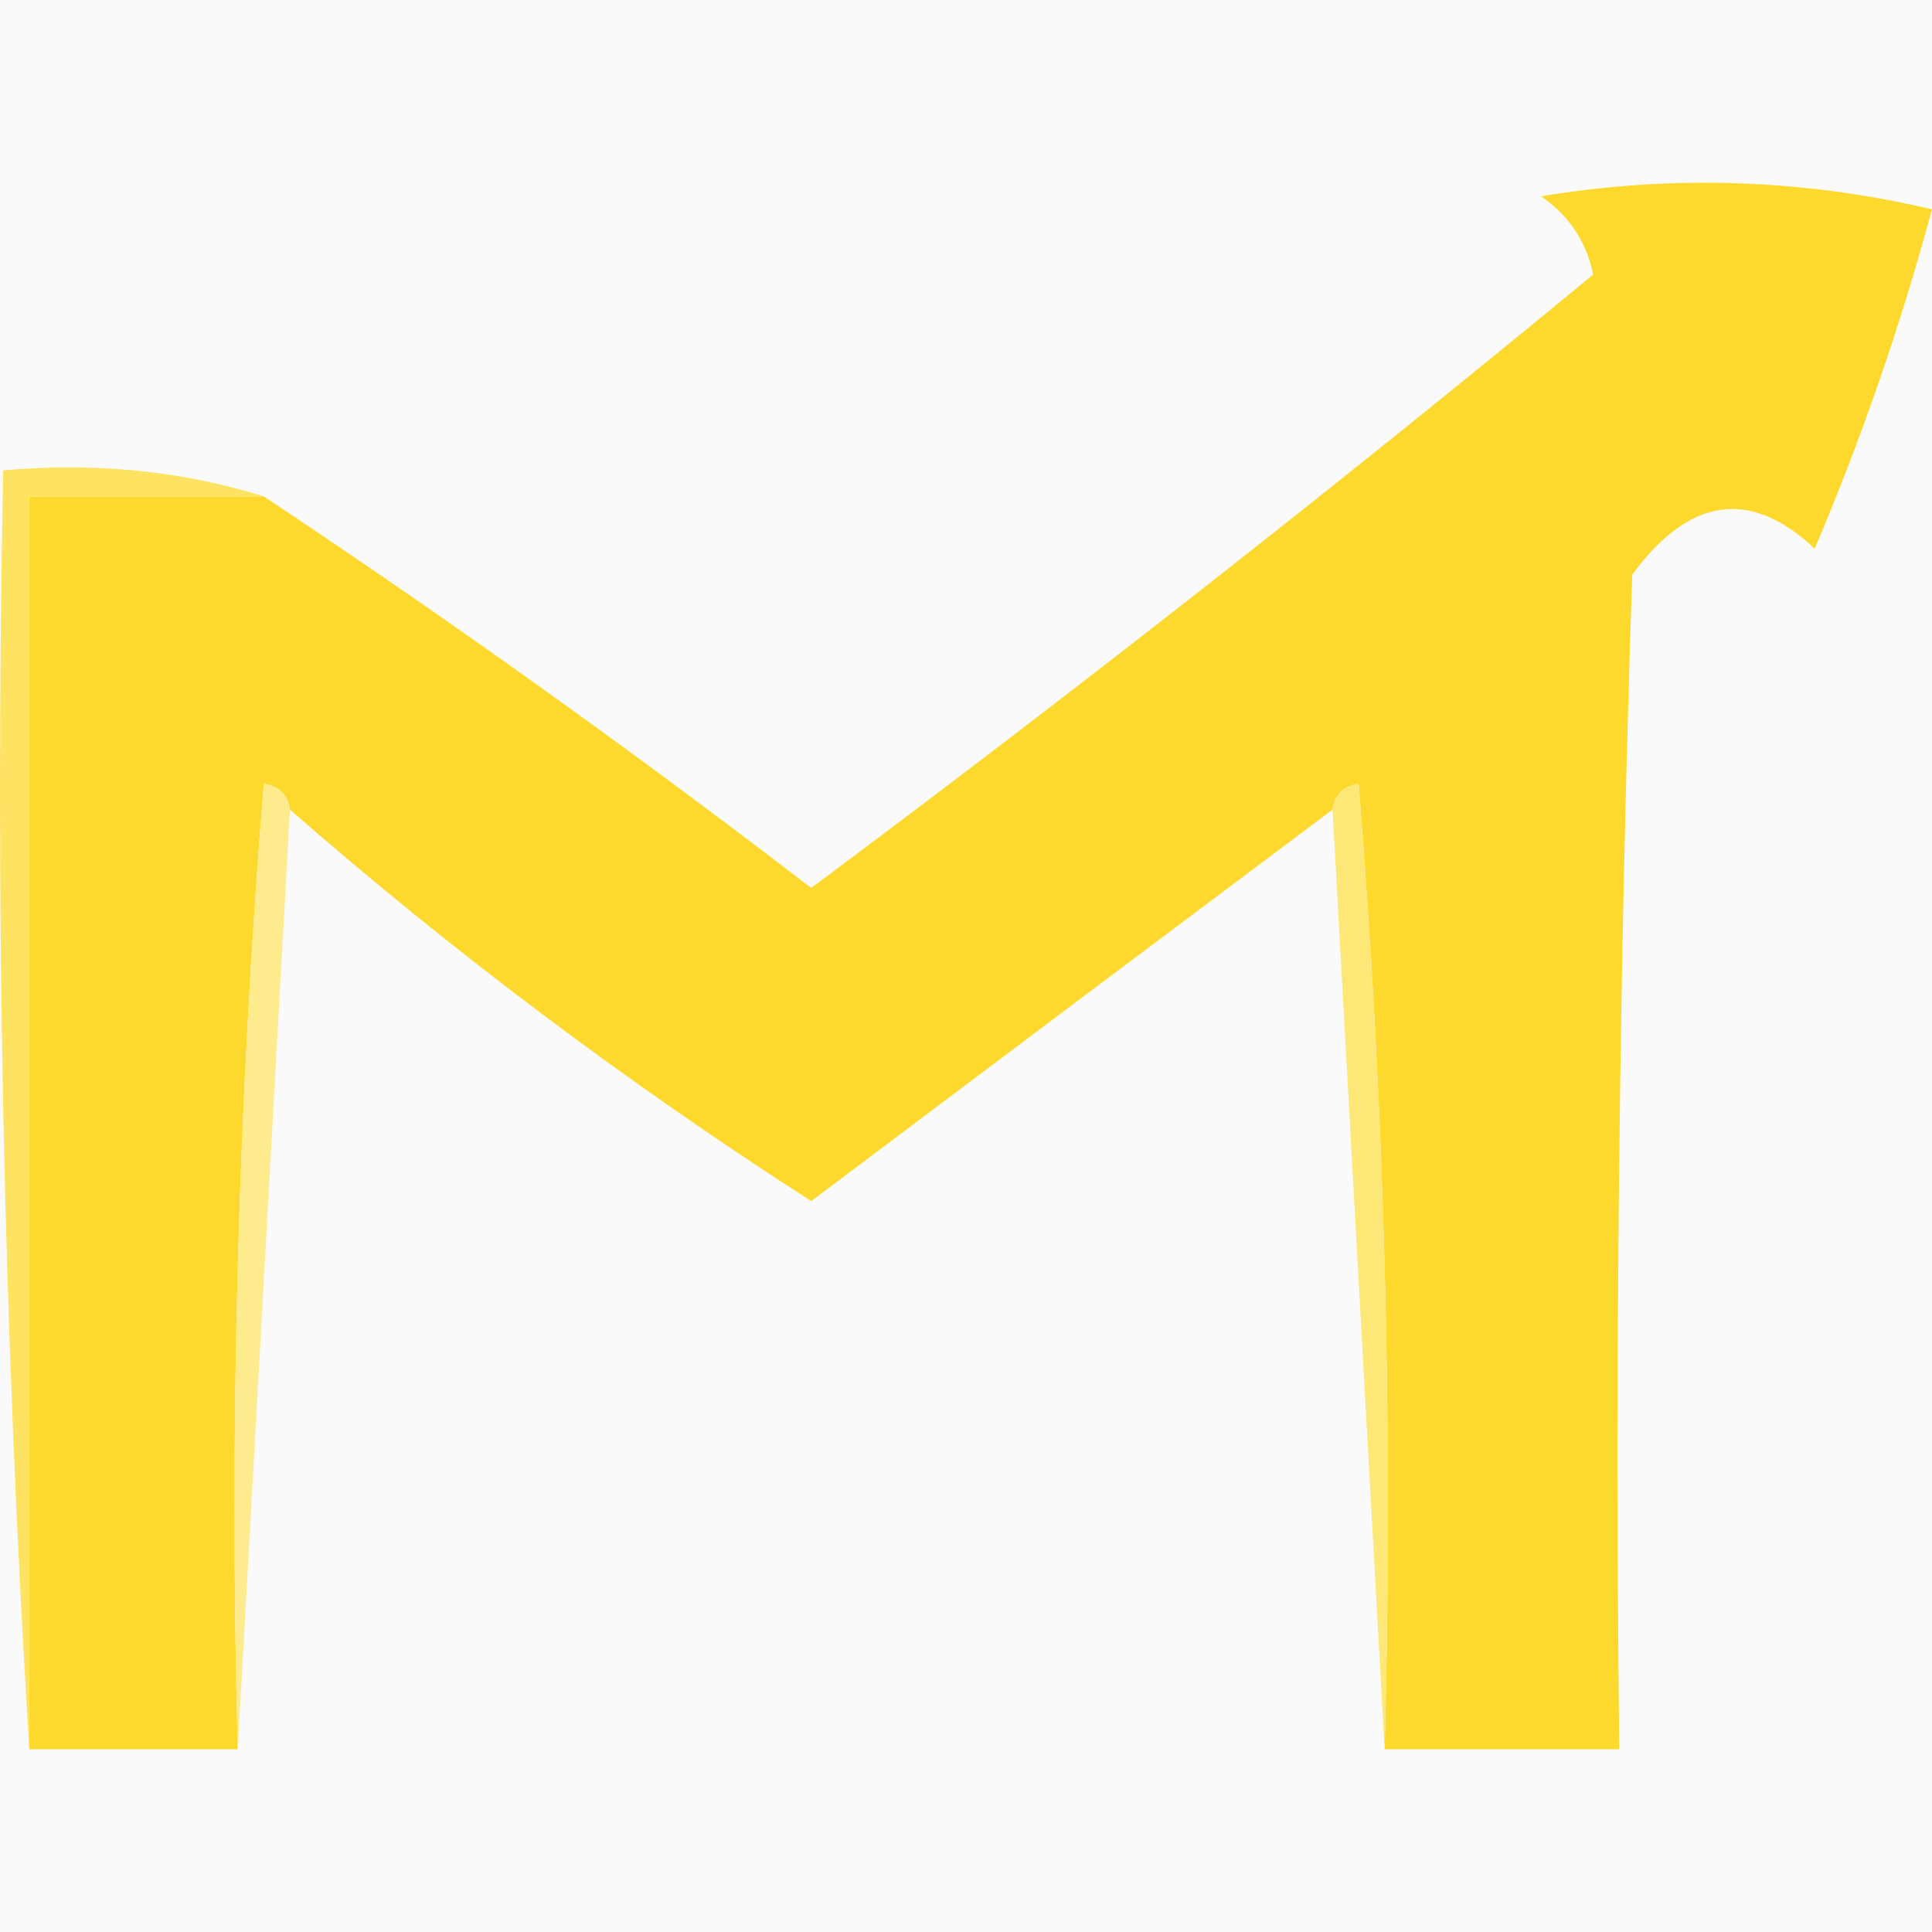 <svg width="32" height="32" viewBox="0 0 32 32" fill="none" xmlns="http://www.w3.org/2000/svg">
    <rect x="0" y="0" width="32" height="32" fill="#333333" stroke="none"/>
    <g clip-path="url(#clip0_4435_84)">
        <rect width="32" height="32" fill="#FAFAFA" />
        <path fill-rule="evenodd" clip-rule="evenodd"
            d="M22.934 28.973C23.078 23.633 22.934 18.302 22.502 12.977C22.24 13.031 22.096 13.175 22.071 13.41C19.201 15.561 16.322 17.722 13.436 19.894C10.391 17.939 7.513 15.778 4.802 13.41C4.776 13.175 4.632 13.031 4.37 12.977C3.939 18.302 3.795 23.633 3.939 28.973C2.787 28.973 1.636 28.973 0.485 28.973C0.485 22.056 0.485 15.139 0.485 8.222C1.78 8.222 3.075 8.222 4.37 8.222C7.456 10.274 10.478 12.435 13.436 14.707C17.845 11.421 22.162 8.034 26.388 4.548C26.276 4.002 25.988 3.57 25.524 3.251C27.697 2.892 29.856 2.964 32 3.467C31.476 5.403 30.828 7.276 30.057 9.087C28.989 8.086 27.981 8.23 27.035 9.519C26.82 16.002 26.747 22.487 26.82 28.973C25.524 28.973 24.229 28.973 22.934 28.973Z"
            fill="#FDD92D" />
        <path fill-rule="evenodd" clip-rule="evenodd"
            d="M4.37 8.222C3.075 8.222 1.78 8.222 0.485 8.222C0.485 15.139 0.485 22.056 0.485 28.973C0.055 21.988 -0.089 14.927 0.053 7.79C1.582 7.655 3.021 7.799 4.37 8.222Z"
            fill="#FEE363" />
        <path fill-rule="evenodd" clip-rule="evenodd"
            d="M4.802 13.41C4.514 18.598 4.226 23.785 3.938 28.973C3.795 23.633 3.939 18.302 4.37 12.977C4.632 13.031 4.776 13.175 4.802 13.41Z"
            fill="#FEEB8E" />
        <path fill-rule="evenodd" clip-rule="evenodd"
            d="M22.071 13.41C22.096 13.175 22.24 13.031 22.502 12.977C22.934 18.302 23.078 23.633 22.934 28.973C22.646 23.785 22.358 18.598 22.071 13.41Z"
            fill="#FDE777" />
    </g>
    <defs>
        <clipPath id="clip0_4435_84">
            <rect width="32" height="32" fill="white" />
        </clipPath>
    </defs>
</svg>